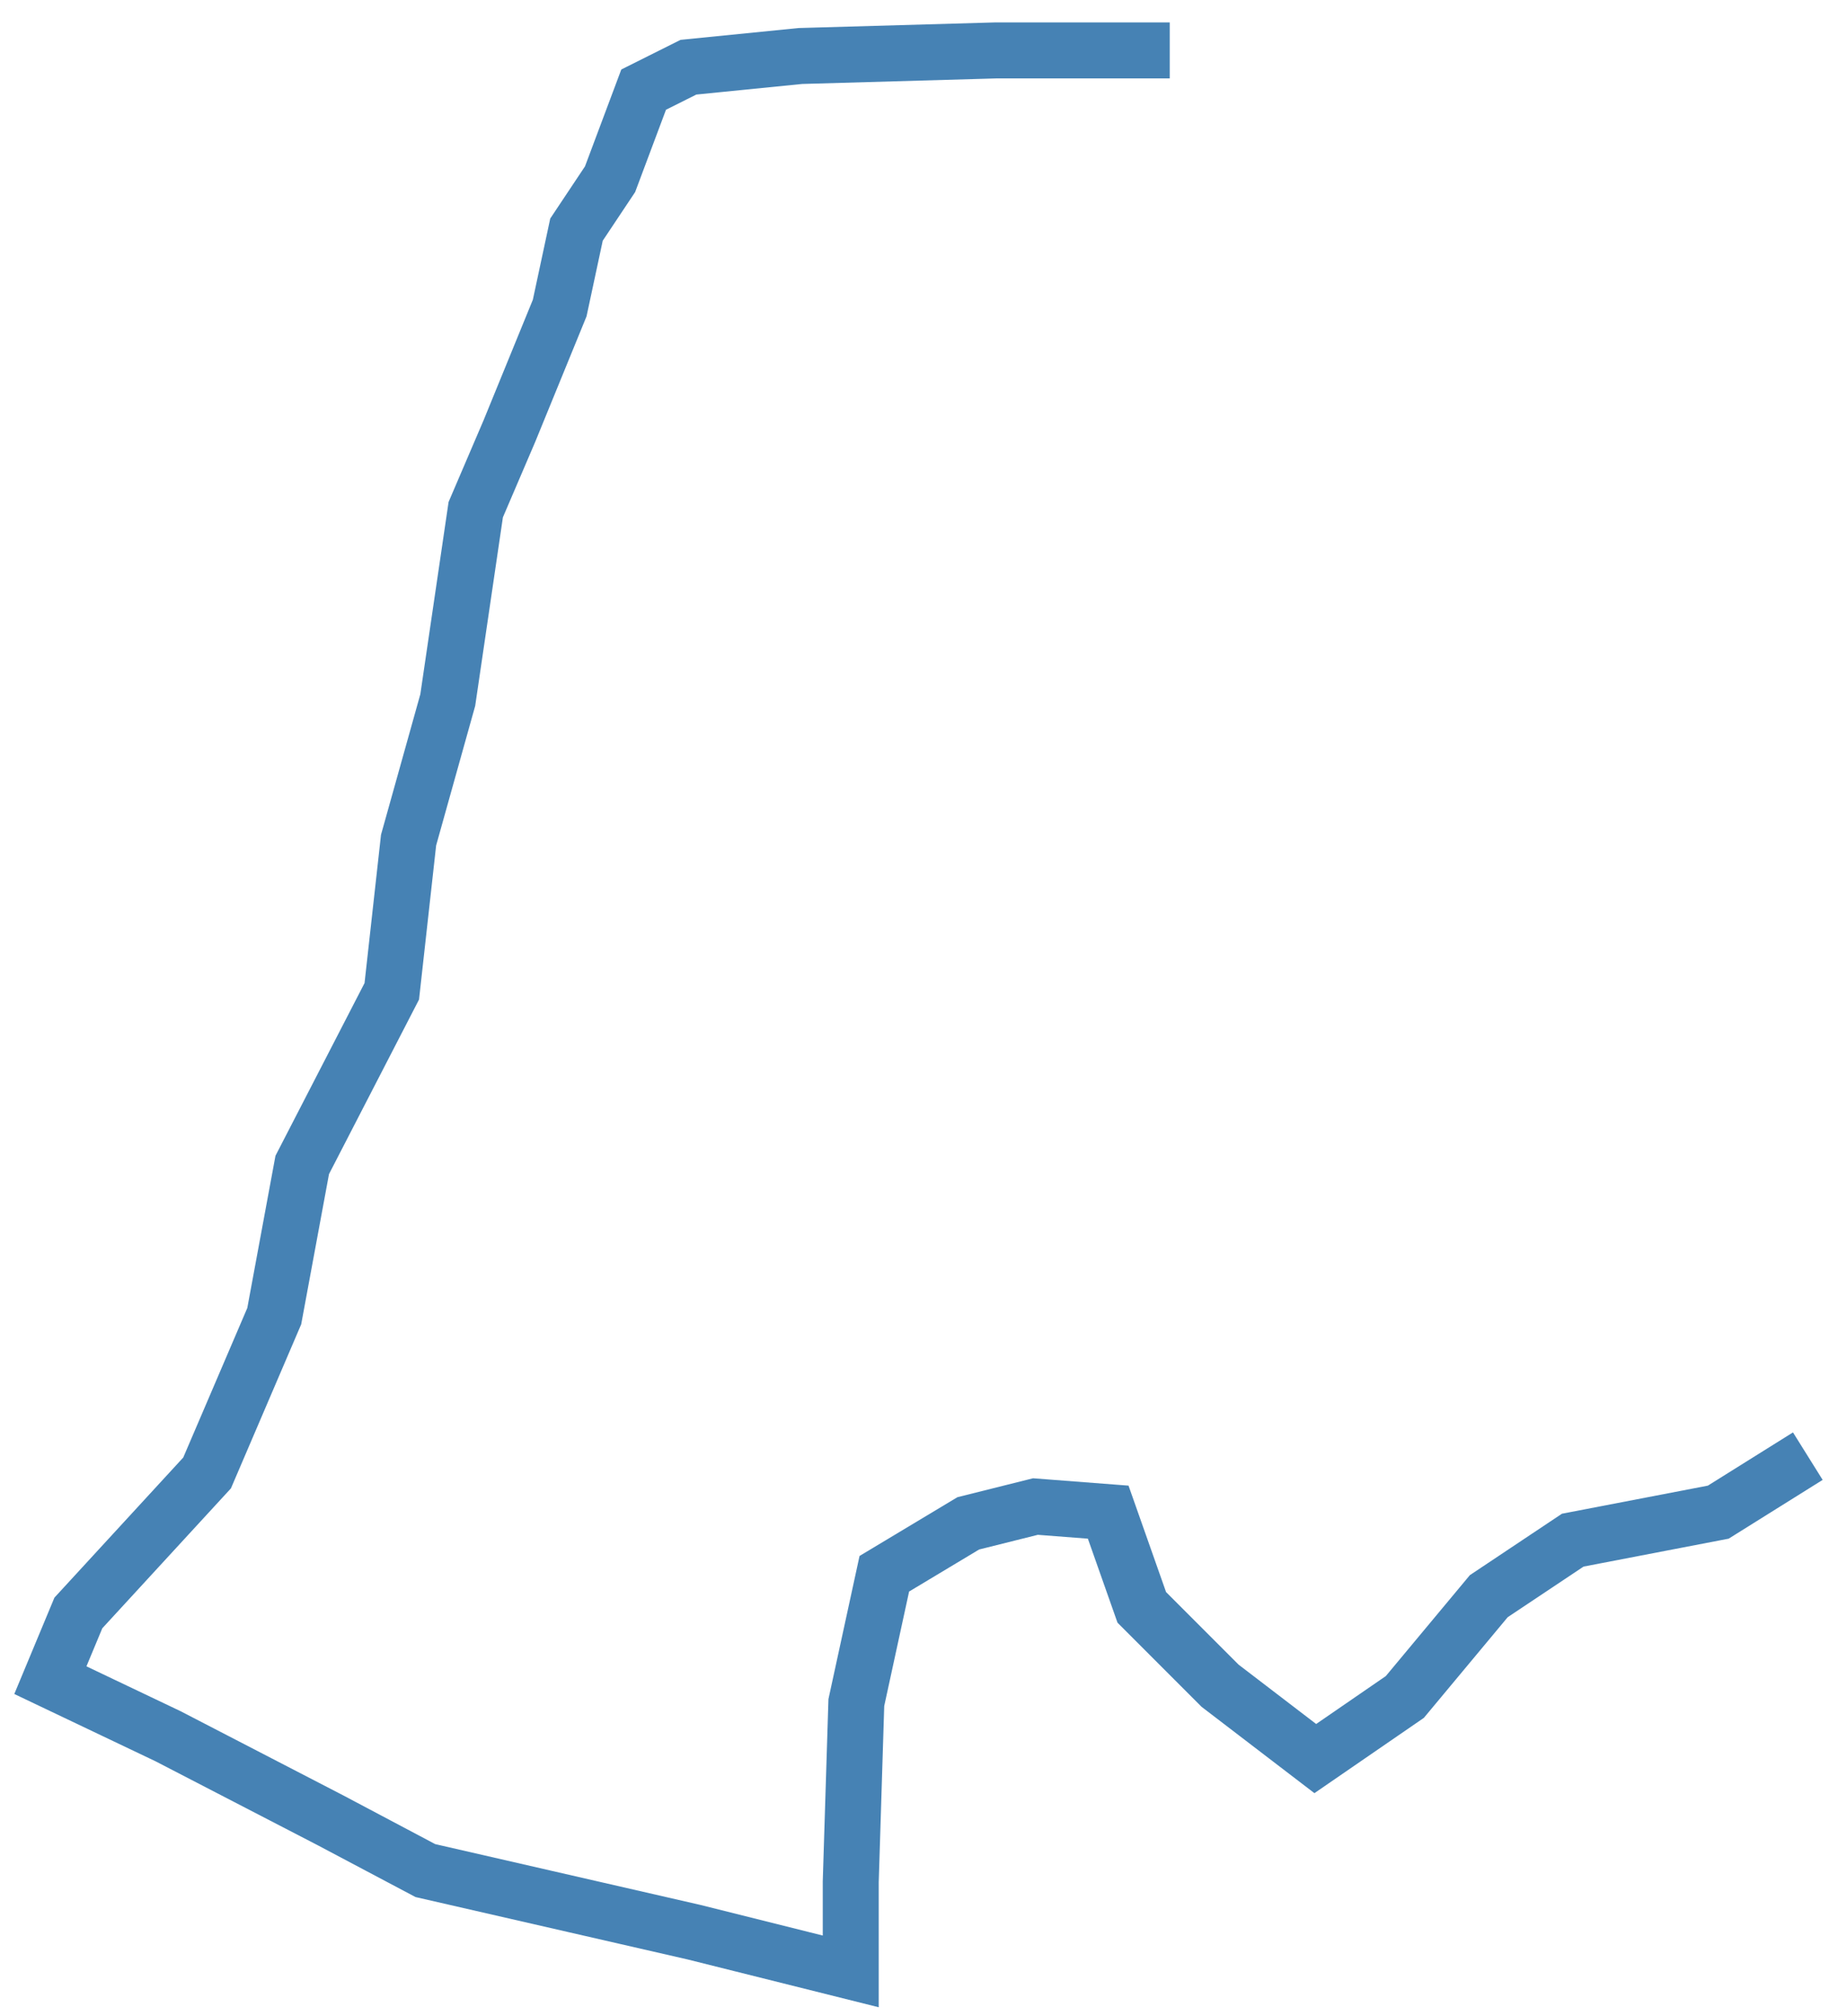 <?xml version="1.0" encoding="utf-8"?>
<!-- Generator: Adobe Illustrator 25.3.0, SVG Export Plug-In . SVG Version: 6.00 Build 0)  -->
<svg version="1.1" id="Layer_1" xmlns="http://www.w3.org/2000/svg" xmlns:xlink="http://www.w3.org/1999/xlink" x="0px" y="0px"
	 viewBox="0 0 33 36" style="enable-background:new 0 0 33 36;" xml:space="preserve">
<style type="text/css">
	.st0{fill:none;stroke:#4682B4;stroke-miterlimit:10;}
</style>
<path class="st0" d="M20.9,0.9h-3.1L14.3,1l-2,0.2l-0.8,0.4l-0.6,1.6l-0.6,0.9L10,5.5L9.1,7.7L8.5,9.1L8,12.5l-0.7,2.5L7,17.7
	l-1.6,3.1l-0.5,2.7l-1.2,2.8l-2.3,2.5L0.9,30l2.1,1l2.9,1.5l1.7,0.9l4.8,1.1l2.8,0.7v-1.6l0.1-3.2l0.5-2.3l1.5-0.9l1.2-0.3l1.3,0.1
	l0.6,1.7l1.4,1.4l1.7,1.3l1.6-1.1l1.5-1.8l1.5-1l2.6-0.5l1.6-1"/>
</svg>
